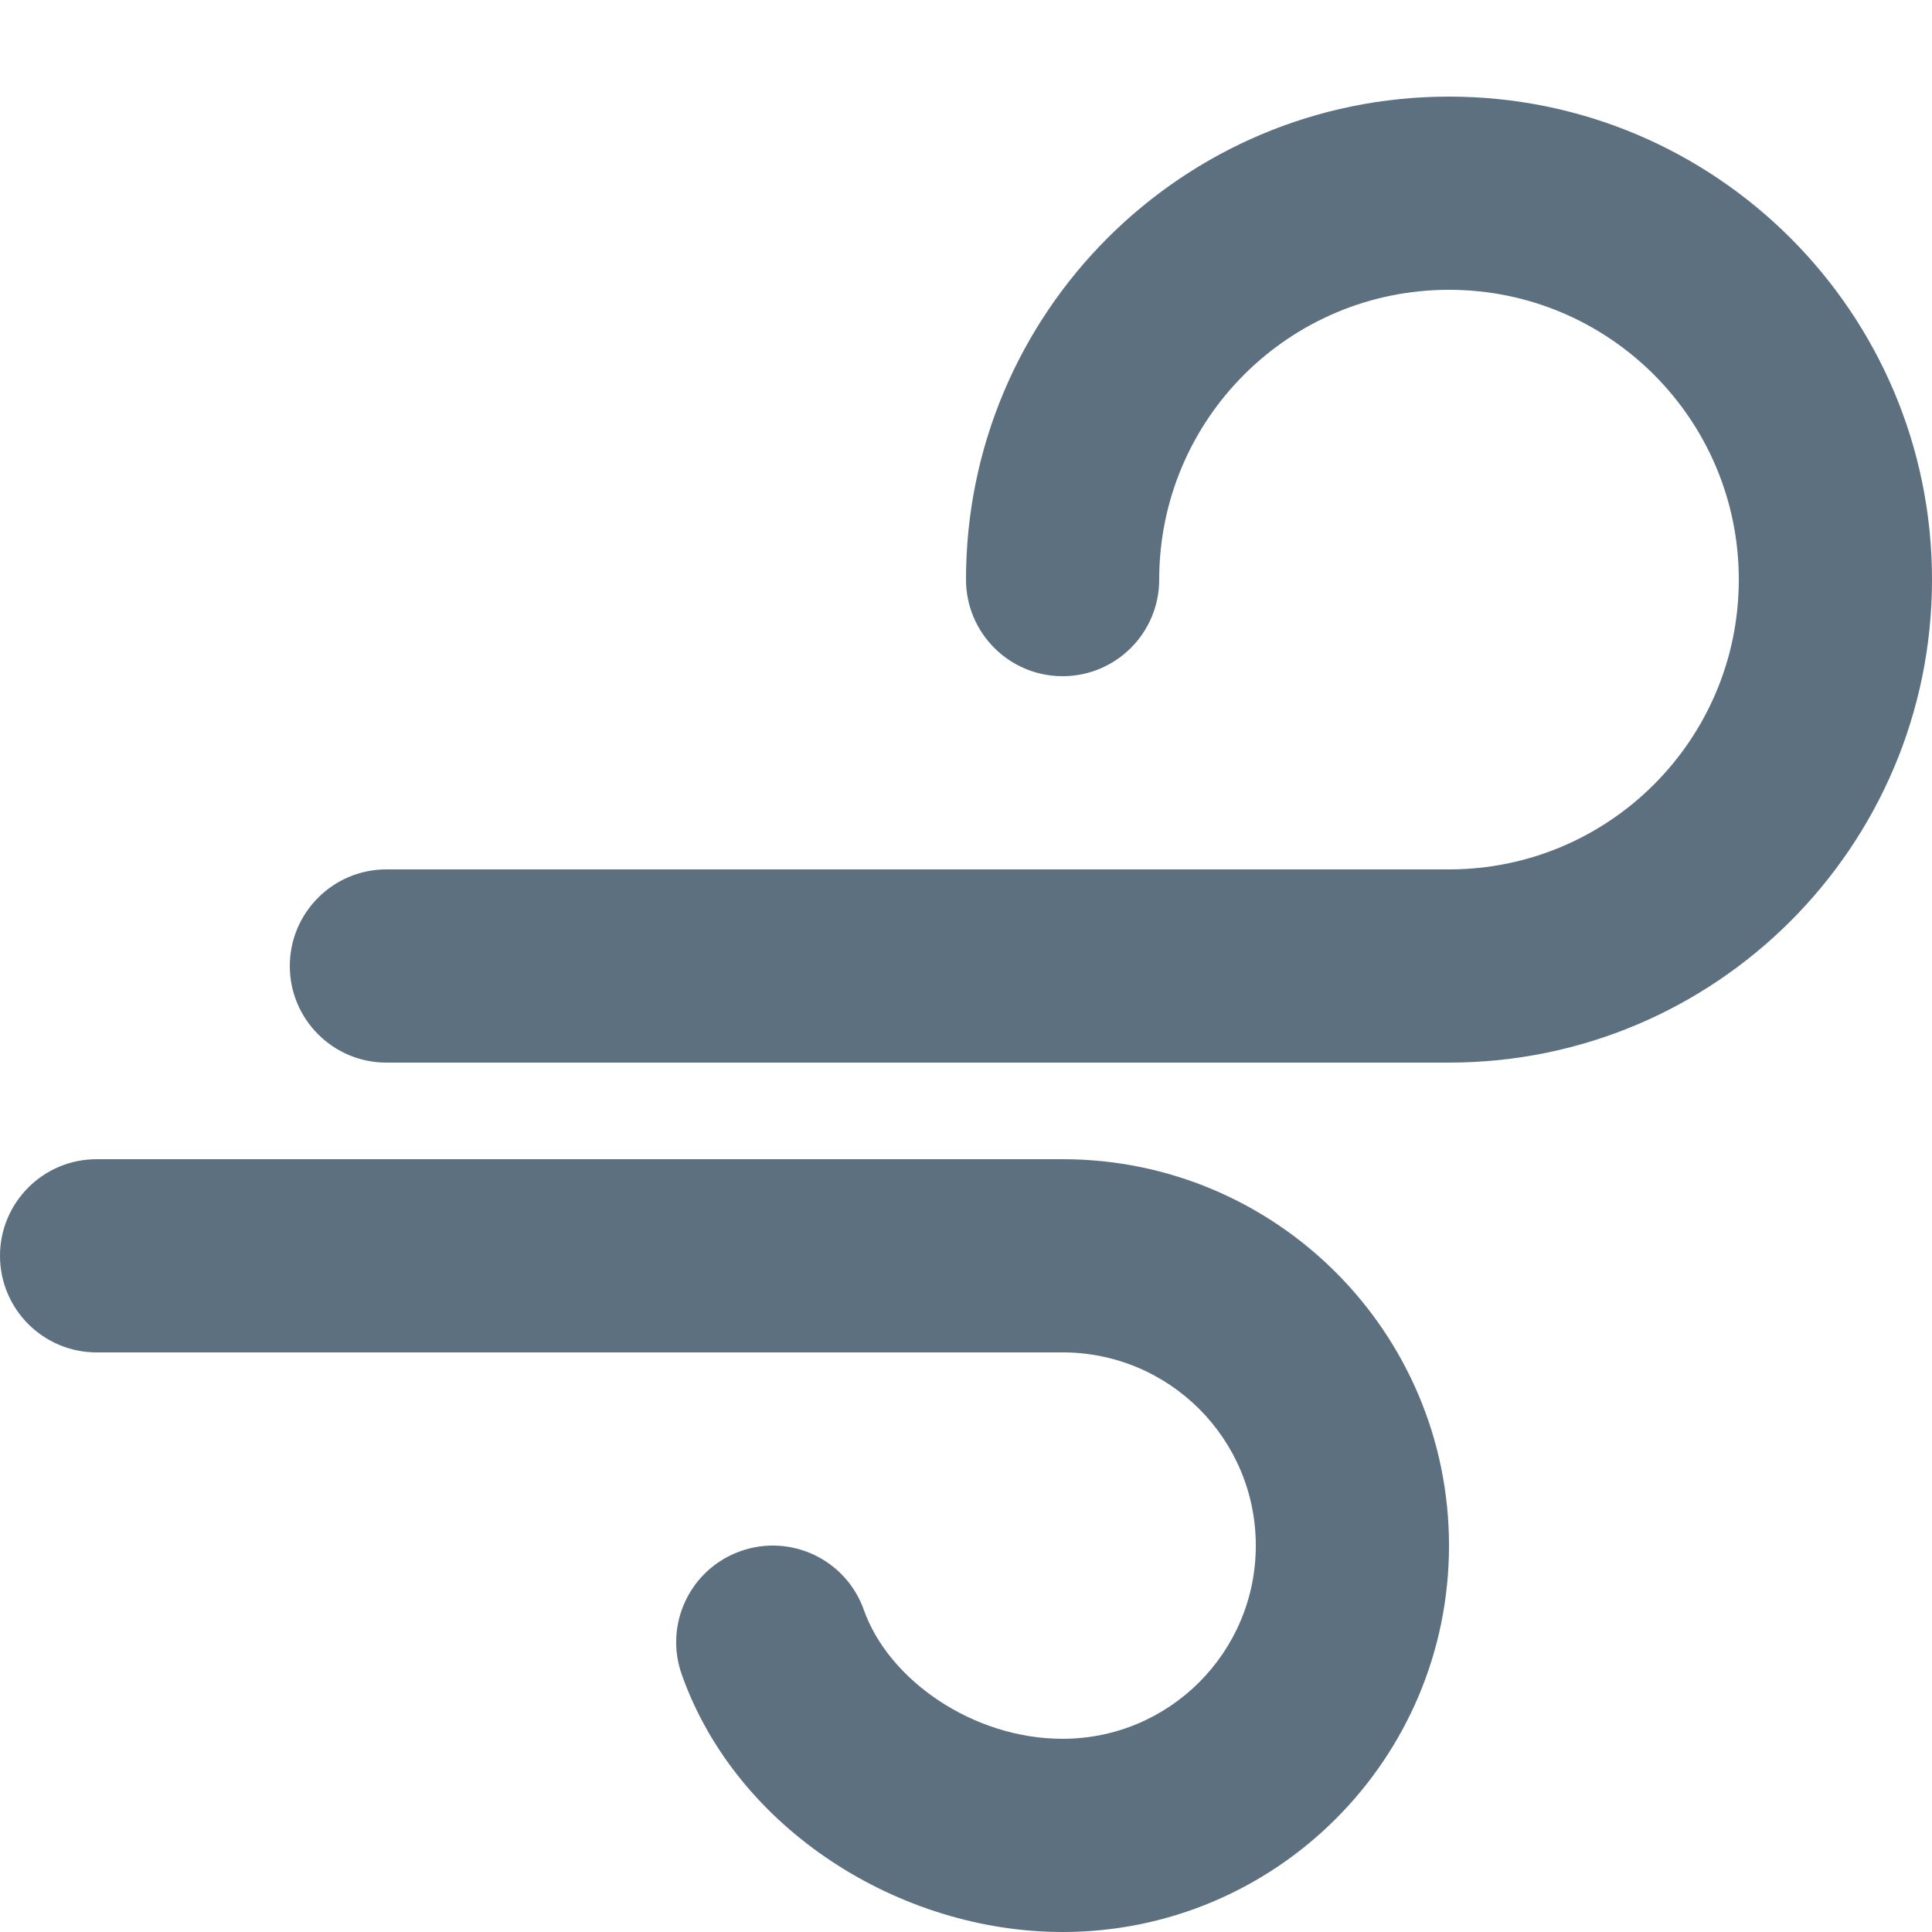 <svg fill="none" height="20" viewBox="0 0 20 20" width="20" xmlns="http://www.w3.org/2000/svg"><path clip-rule="evenodd" d="m12 6c0-1.657 1.343-3 3-3s3 1.343 3 3-1.343 3-3 3h-11c-.552 0-1 .448-1 1 0 .552.448 1 1 1h11c2.761 0 5-2.239 5-5s-2.239-5-5-5-5 2.239-5 5c0 .552.448 1 1 1s1-.448 1-1zm-11 6c-.552 0-1 .448-1 1s.448 1 1 1h10c1.105 0 2 .895 2 2s-.895 2-2 2c-.934 0-1.803-.614-2.057-1.333-.184-.521-.755-.794-1.276-.61-.521.184-.794.755-.61 1.276.569 1.611 2.264 2.667 3.943 2.667 2.209 0 4-1.791 4-4s-1.791-4-4-4z" fill="#5c7080" fill-rule="evenodd"/></svg>
